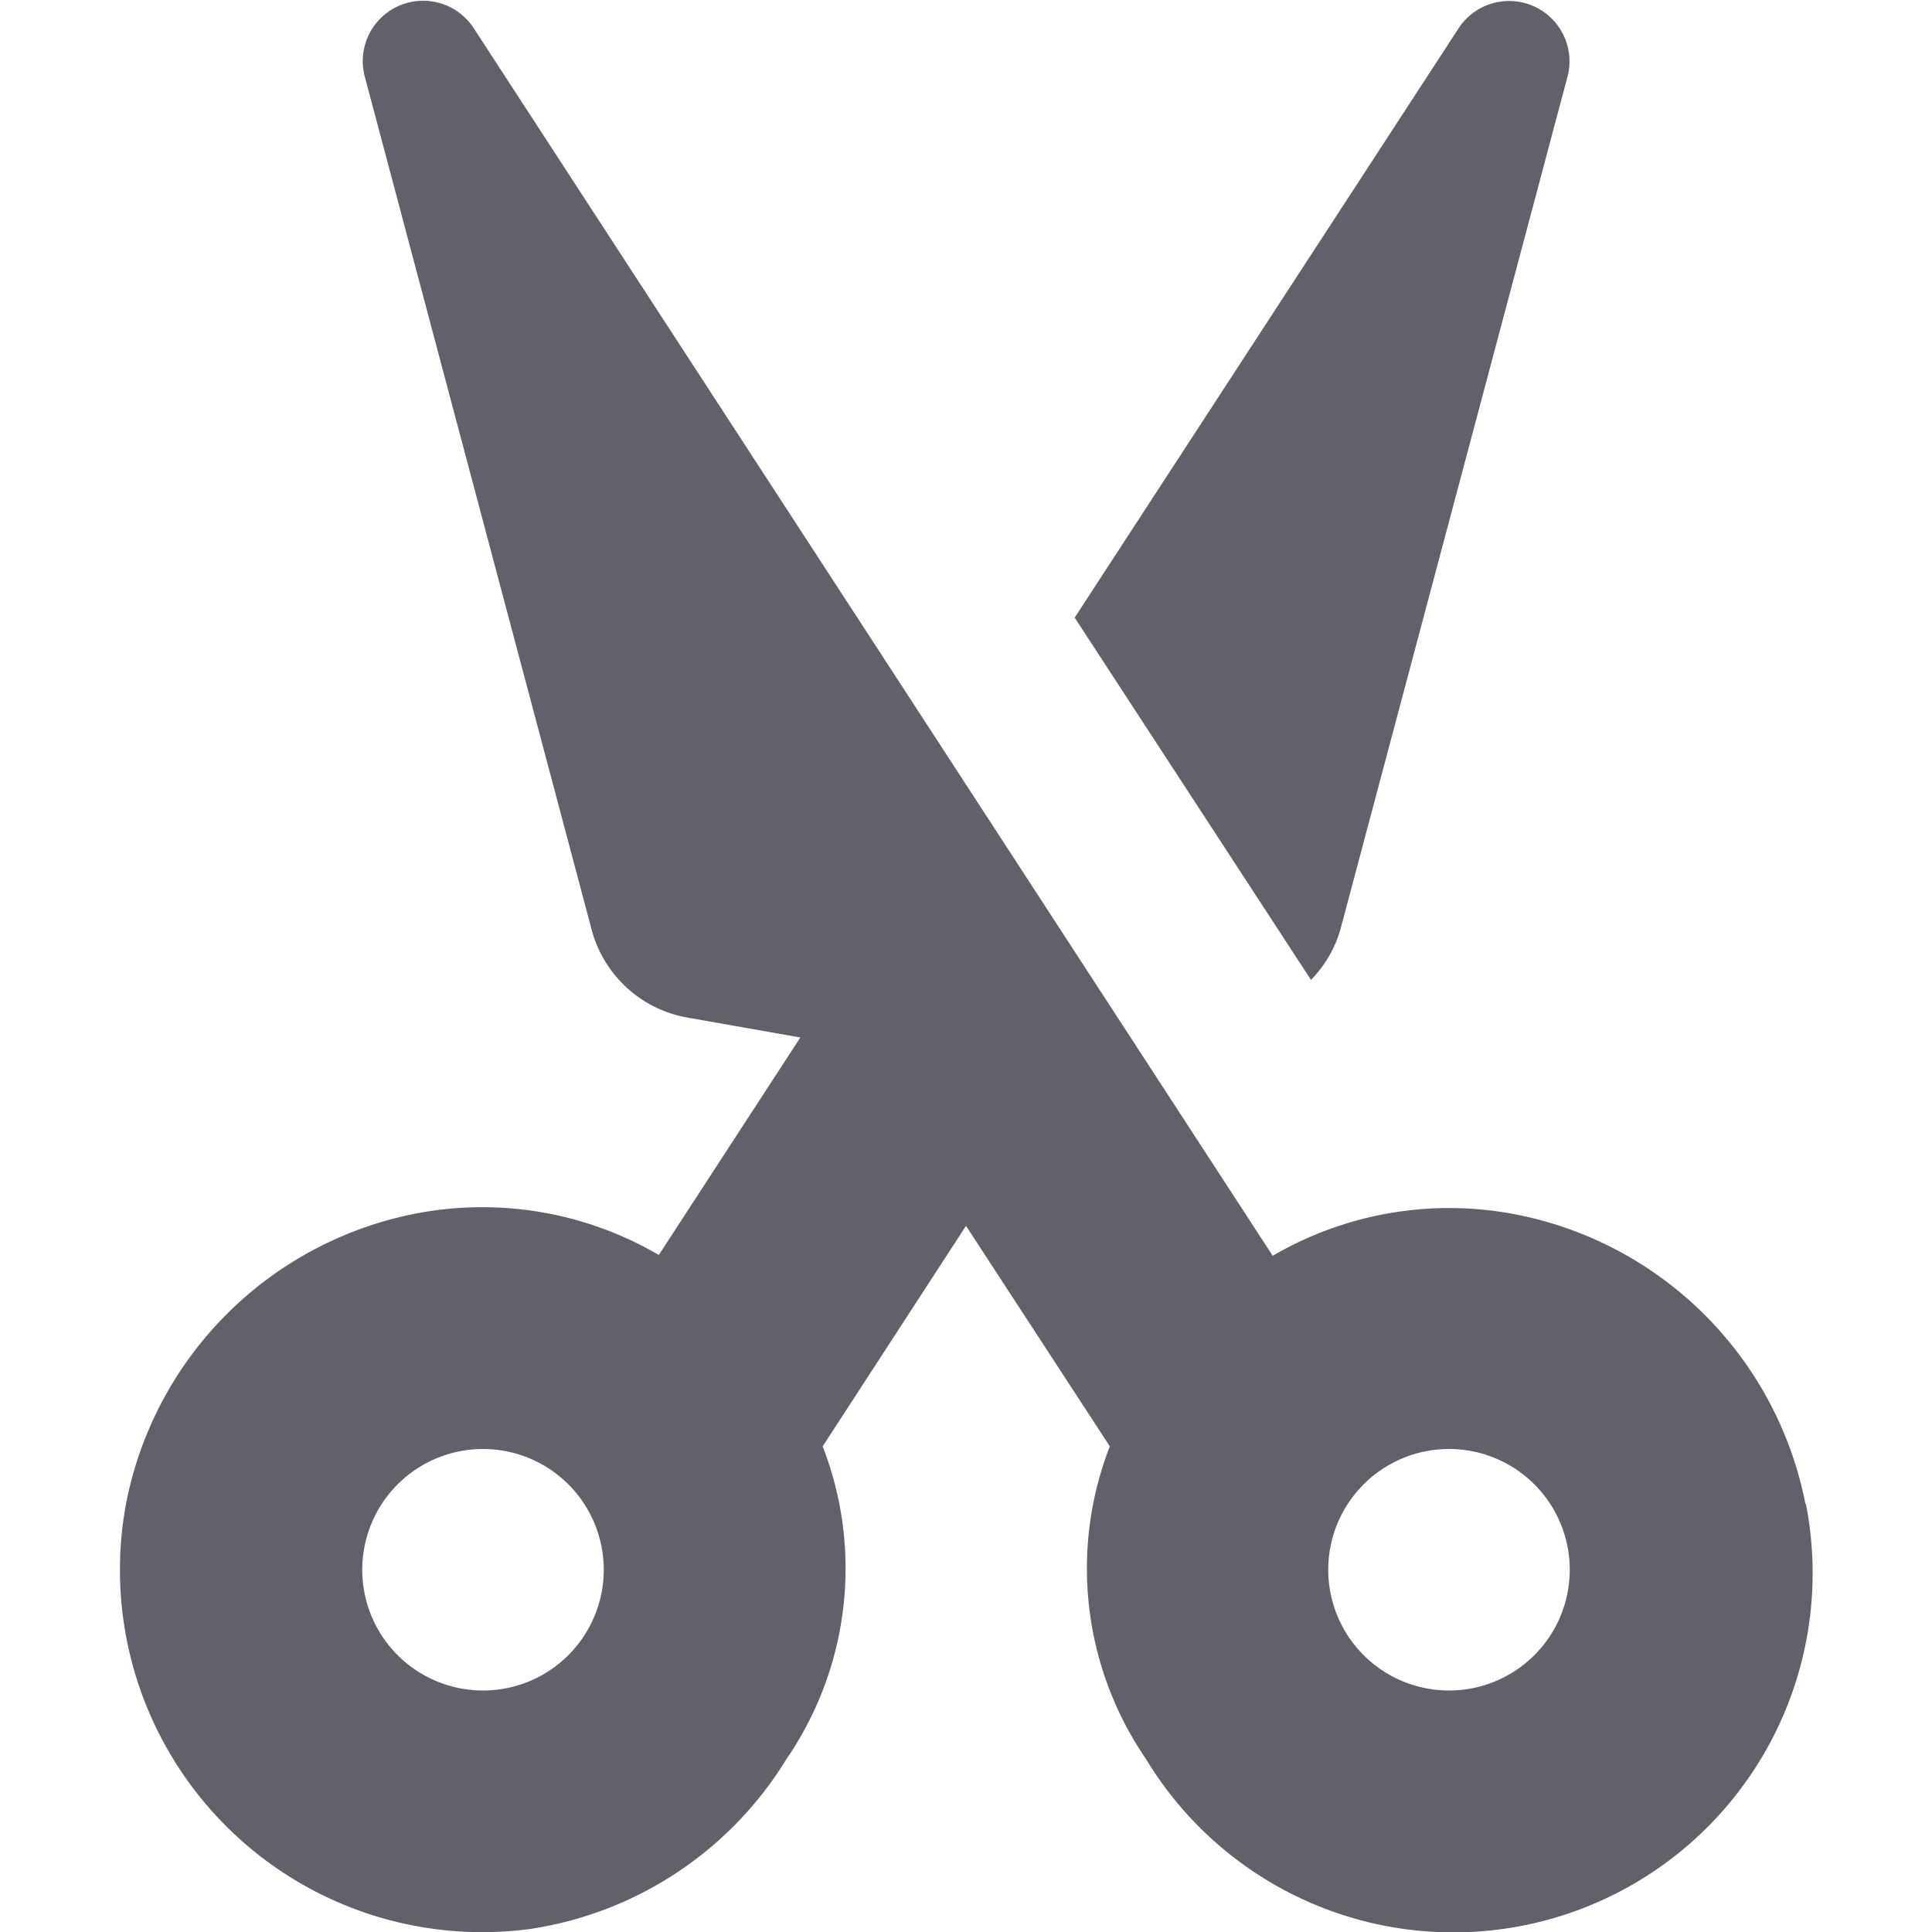 <svg xmlns="http://www.w3.org/2000/svg" height="16" width="16" viewBox="0 0 16 16"><title>scissors 2</title><g fill="#61616b" class="nc-icon-wrapper"><path d="M14.952,12.456A3.035,3.035,0,0,0,12.74,10.1a2.9,2.9,0,0,0-2.2.3L3.919.227a.5.5,0,0,0-.9.4L4.9,7.7a1,1,0,0,0,.792.727l.936.165L5.456,10.393a2.9,2.9,0,0,0-2.2-.3,3.035,3.035,0,0,0-2.212,2.359A3,3,0,0,0,4.39,15.975a3.013,3.013,0,0,0,2.123-1.407,2.79,2.79,0,0,0,.3-2.59L8,10.152l1.191,1.826a2.79,2.79,0,0,0,.3,2.59,2.975,2.975,0,0,0,5.465-2.112ZM4,14a1,1,0,1,1,1-1A1,1,0,0,1,4,14Zm8,0a1,1,0,1,1,1-1A1,1,0,0,1,12,14Z" fill="#61616b"></path><path d="M11.1,7.7,12.983.629a.5.5,0,0,0-.9-.4L8.9,5.115l1.957,3A.988.988,0,0,0,11.1,7.7Z" fill="#61616b" data-color="color-2"></path></g></svg>